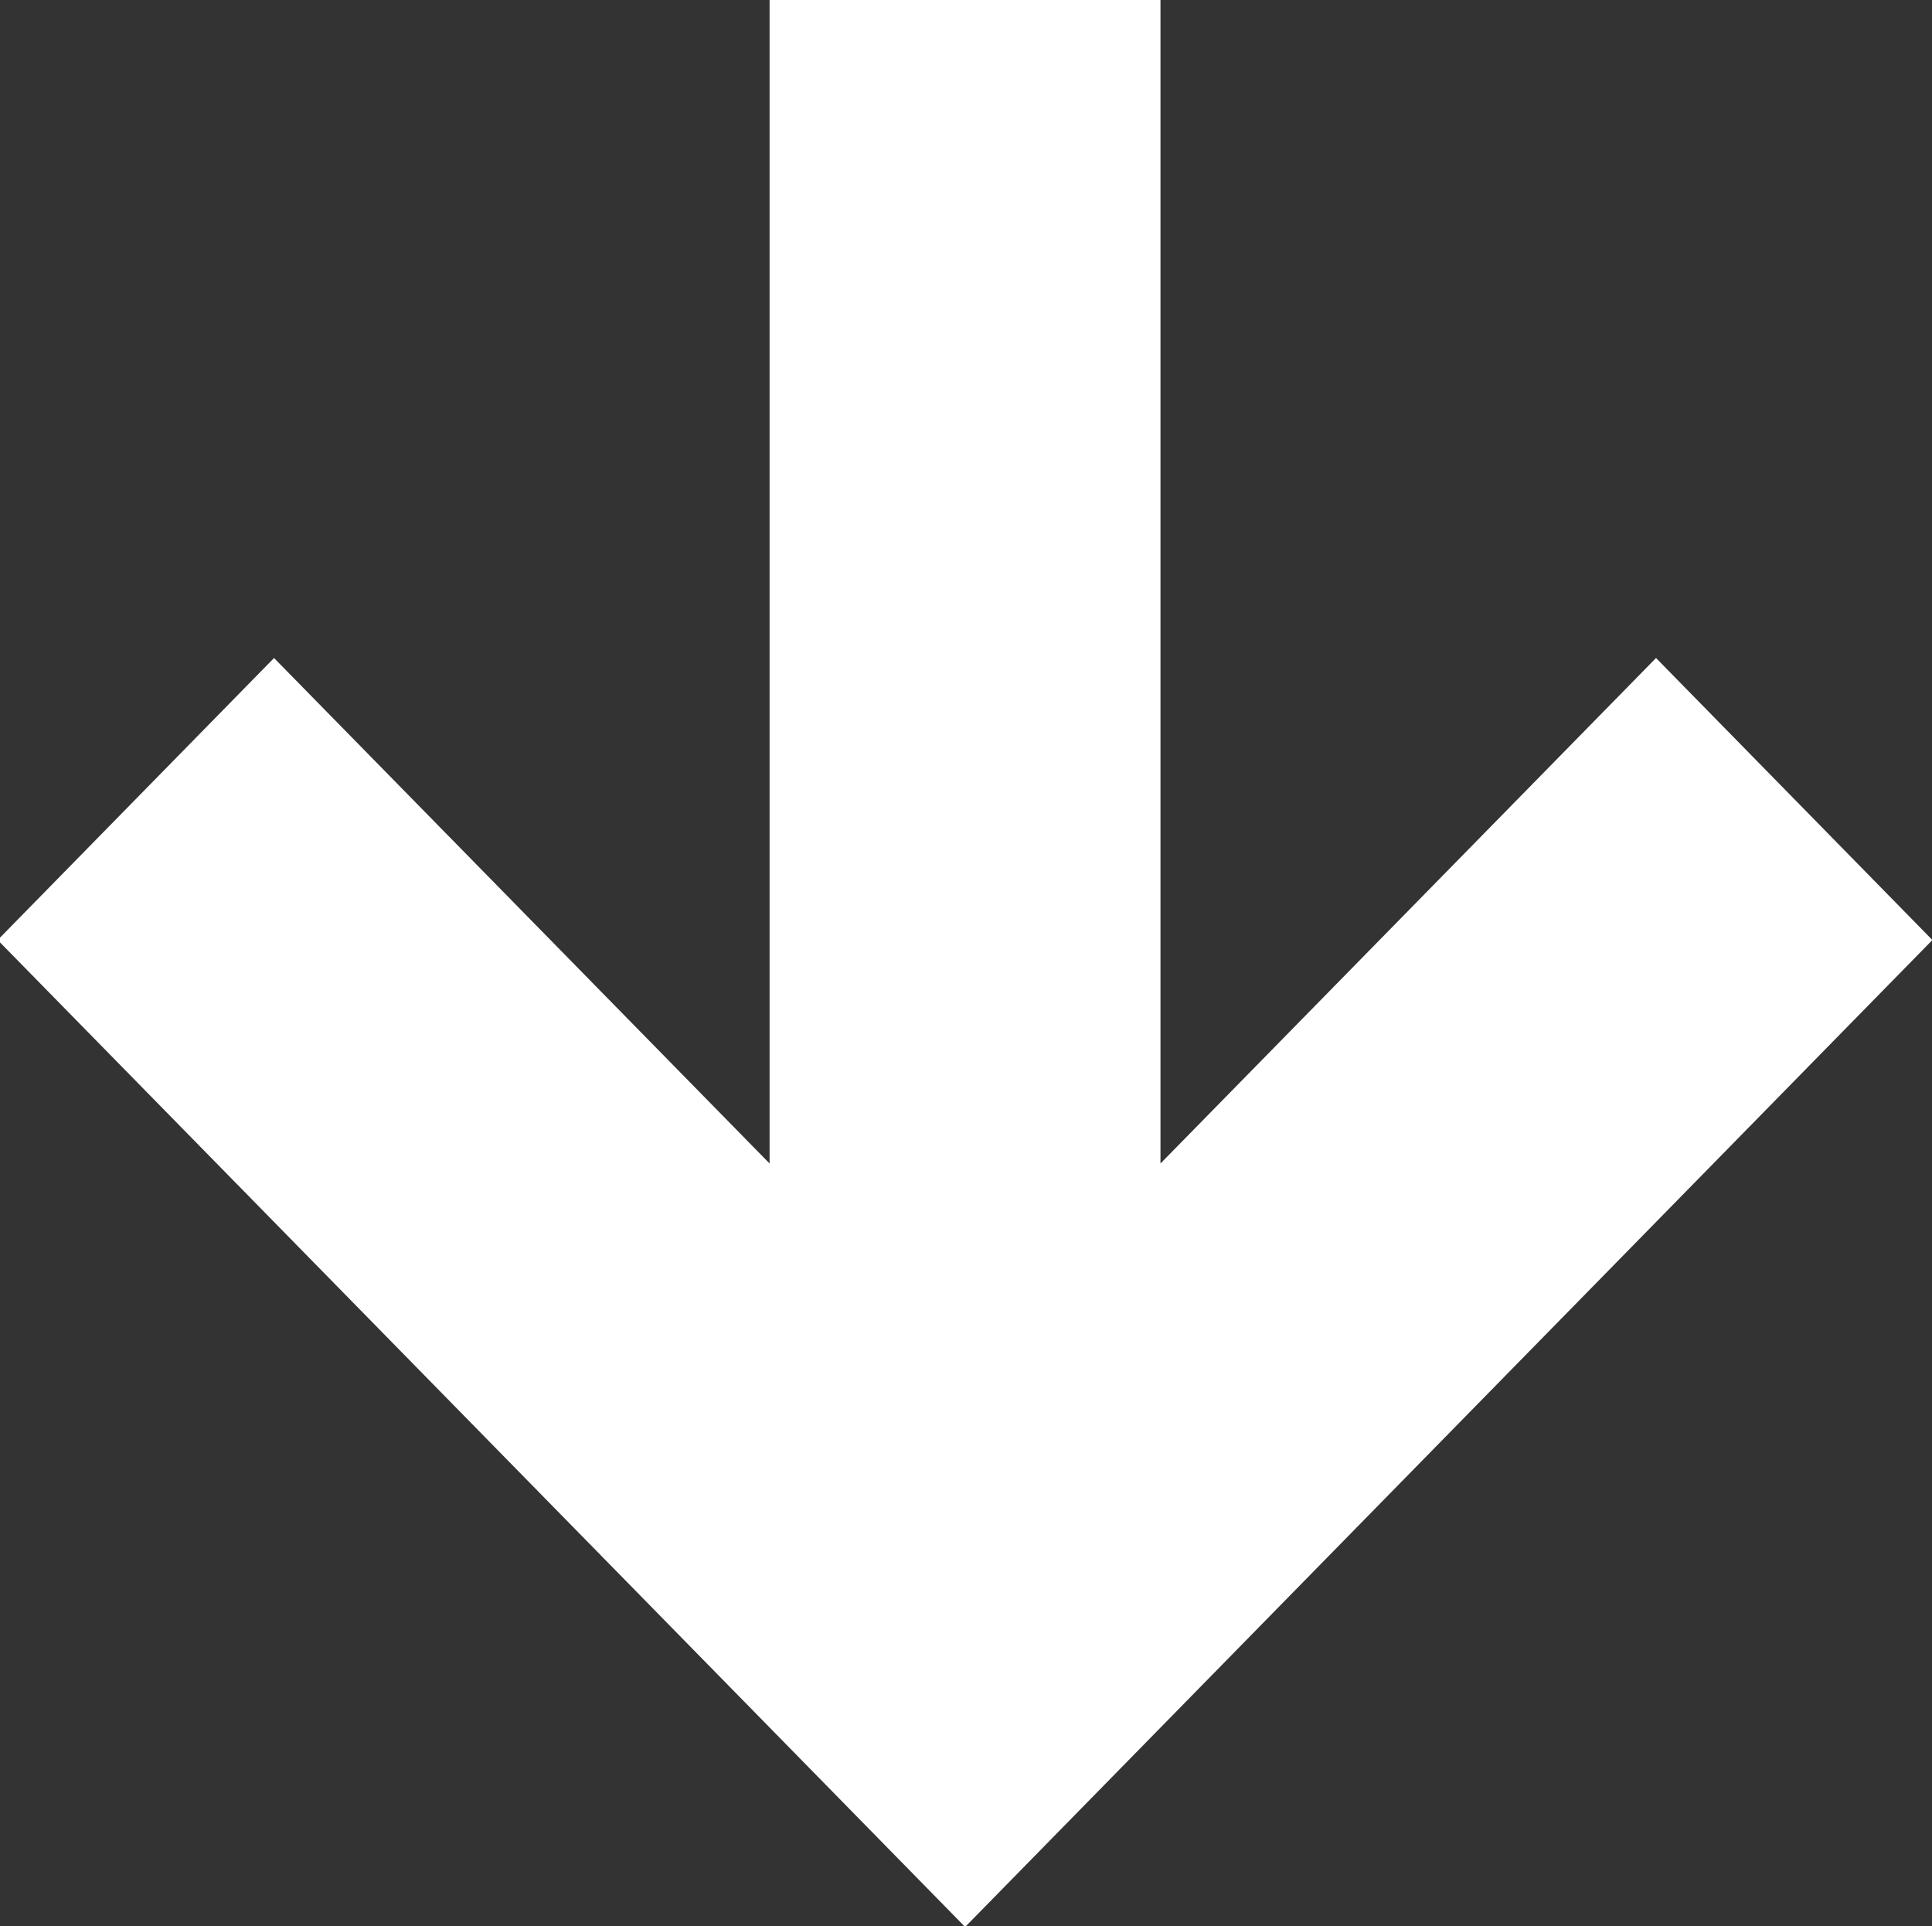 <svg xmlns="http://www.w3.org/2000/svg" xmlns:xlink="http://www.w3.org/1999/xlink" preserveAspectRatio="xMidYMid" width="9.969" height="9.938" viewBox="0 0 9.969 9.938">
  <rect x="0" y="0" width="9.969" height="9.938" fill="#333333" stroke="none"/>
  <defs>
    <style>
      .cls-1 {
        fill: #fff;
        fill-rule: evenodd;
      }
    </style>
  </defs>
  <path d="M9.971,4.850 L4.980,9.942 L-0.012,4.850 L1.414,3.395 L3.971,6.003 L3.971,-0.001 L5.988,-0.001 L5.988,6.003 L8.545,3.395 L9.971,4.850 Z" class="cls-1"/>
</svg>
